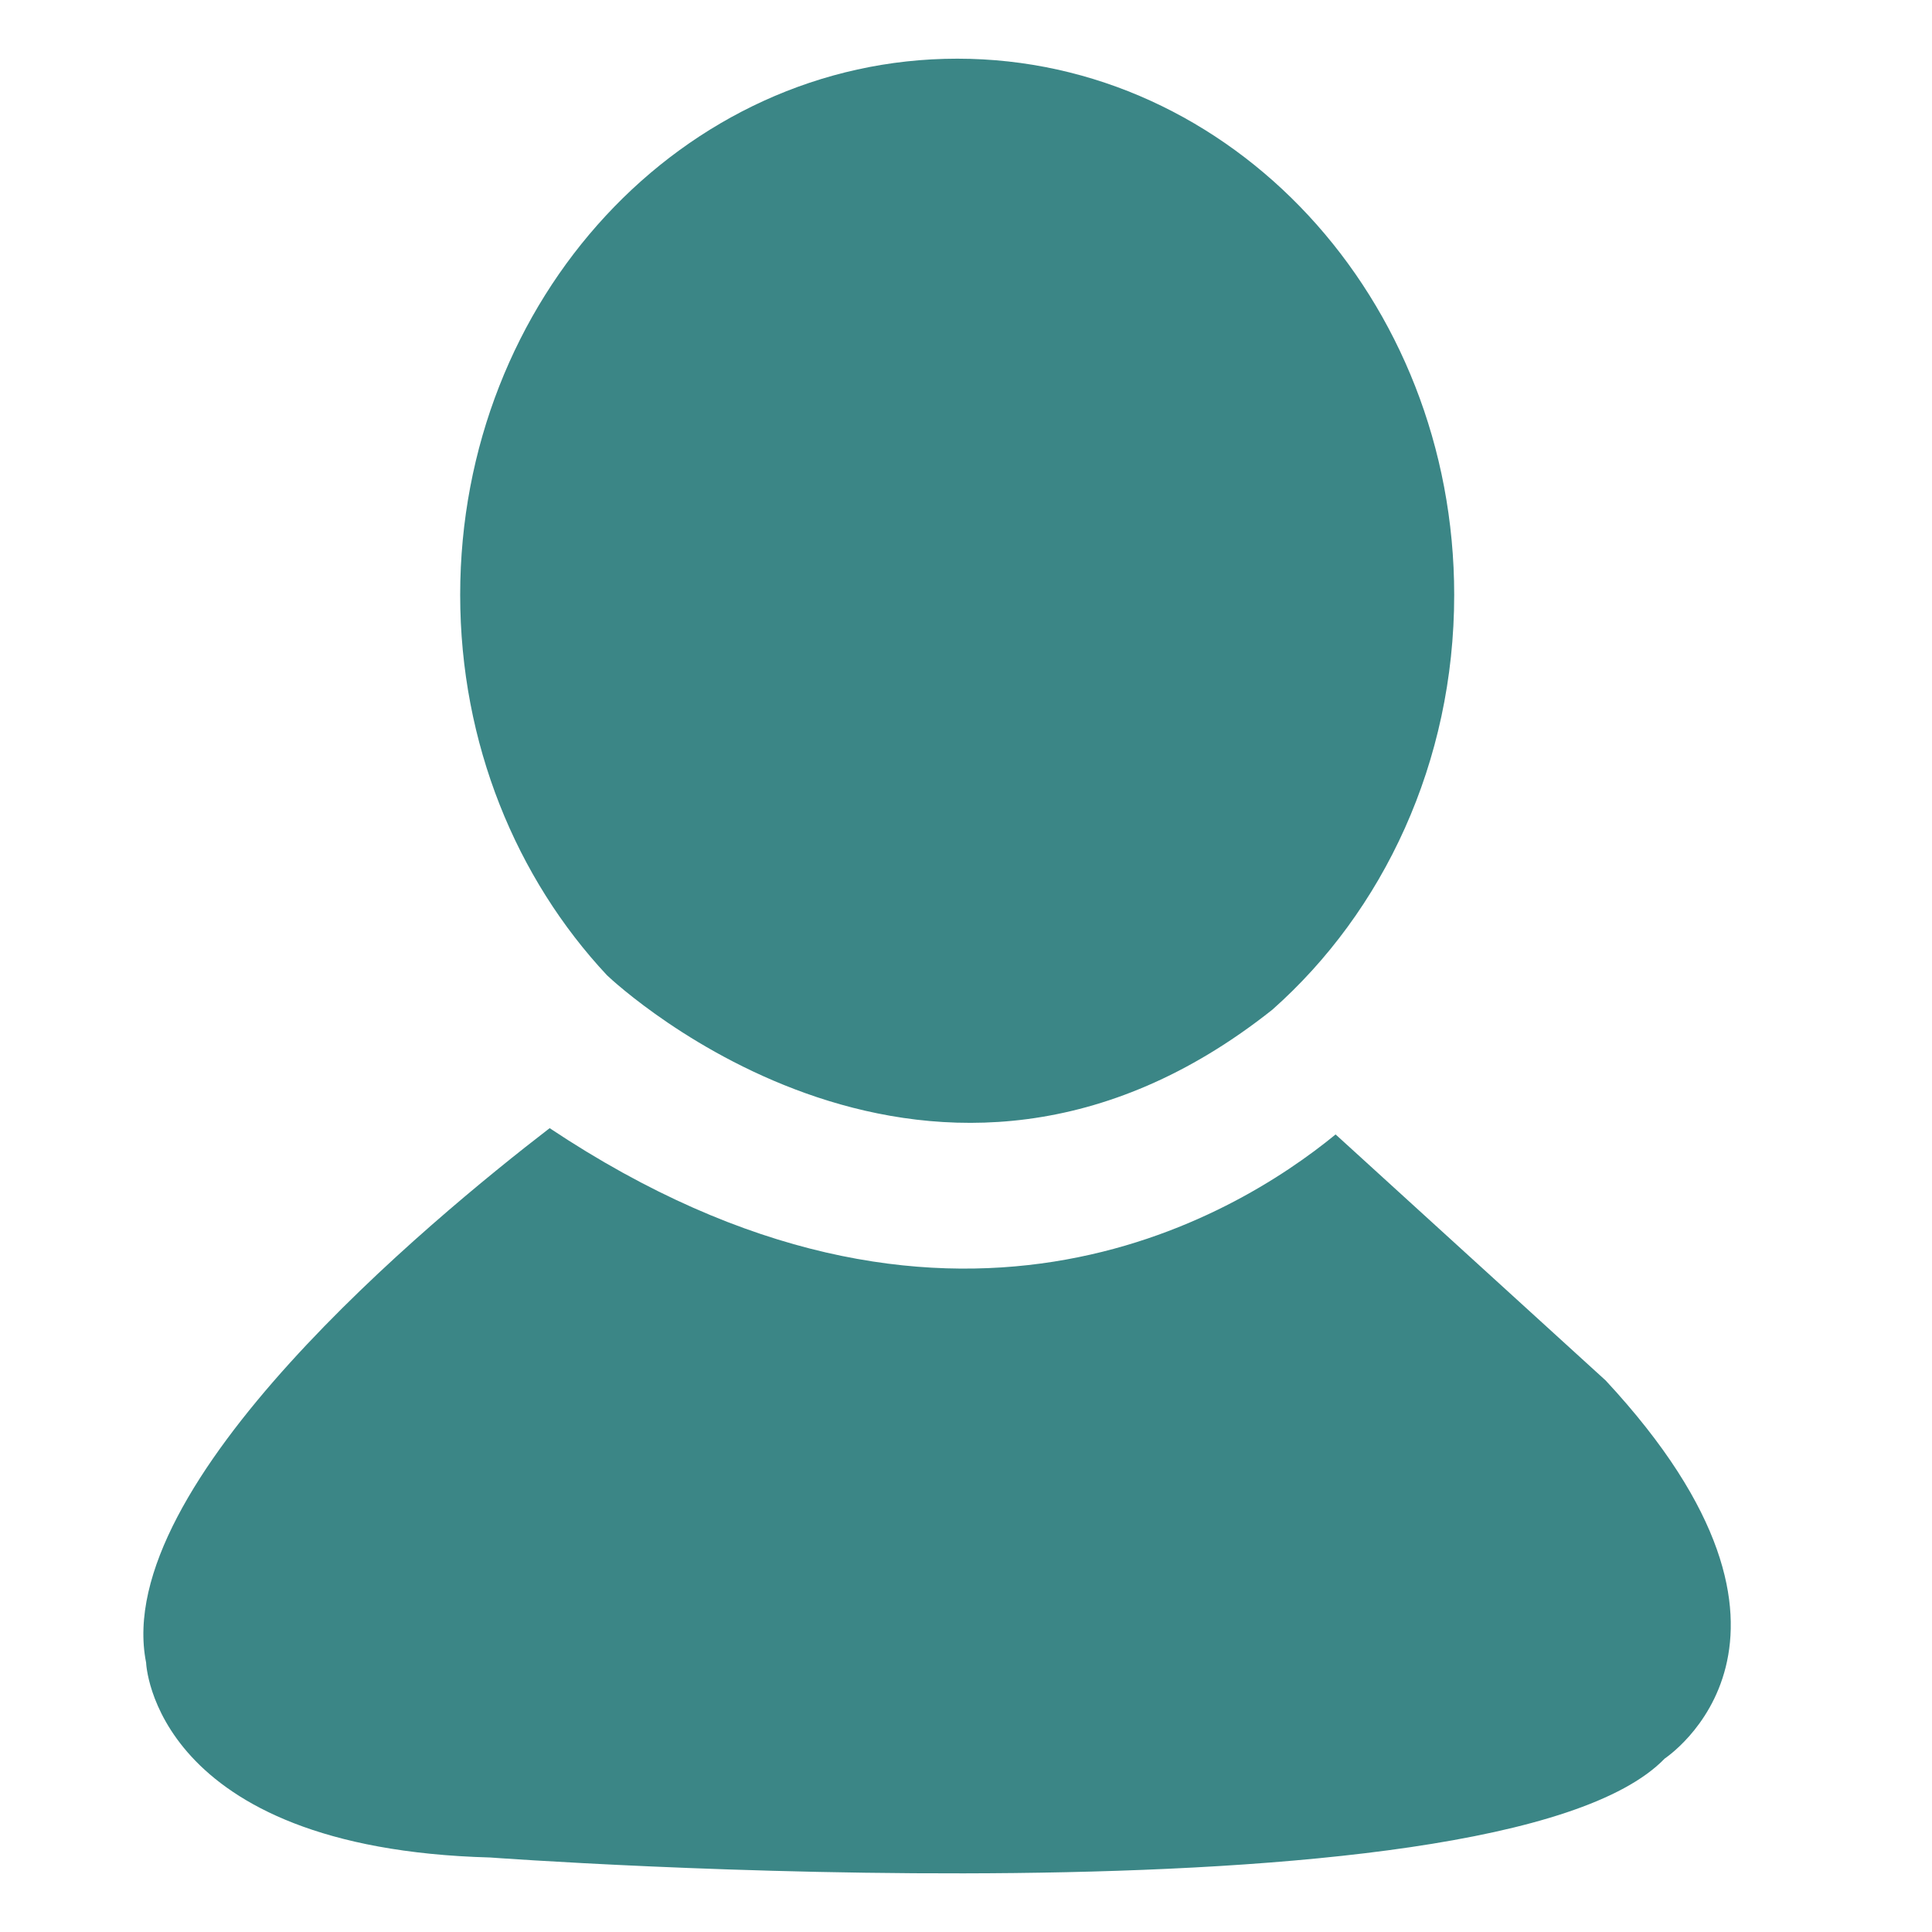 <?xml version="1.0" standalone="no"?><!DOCTYPE svg PUBLIC "-//W3C//DTD SVG 1.1//EN" "http://www.w3.org/Graphics/SVG/1.1/DTD/svg11.dtd"><svg t="1708502902132" class="icon" viewBox="0 0 1024 1024" version="1.1" xmlns="http://www.w3.org/2000/svg" p-id="47241" xmlns:xlink="http://www.w3.org/1999/xlink" width="200" height="200"><path d="M674.433 535.104c58.753-52.097 96.32-131.137 96.32-219.777 0-157.057-117.952-284.224-263.36-284.224-145.537 0-263.488 127.232-263.488 284.224 0 78.784 29.76 150.207 77.825 201.601 5.951 5.696 173.504 160.576 352.704 18.176z m176.638 196.608L707.903 601.279c-53.758 44.032-206.017 136.896-416.576-3.328C227.968 646.717 58.623 786.752 77.44 881.214c0 0 3.328 98.496 182.401 103.297 0 0 533.697 39.424 622.463-52.415-0.129-0.063 96.832-62.528-31.232-200.386z" p-id="47242" fill="#3b8686"></path></svg>
